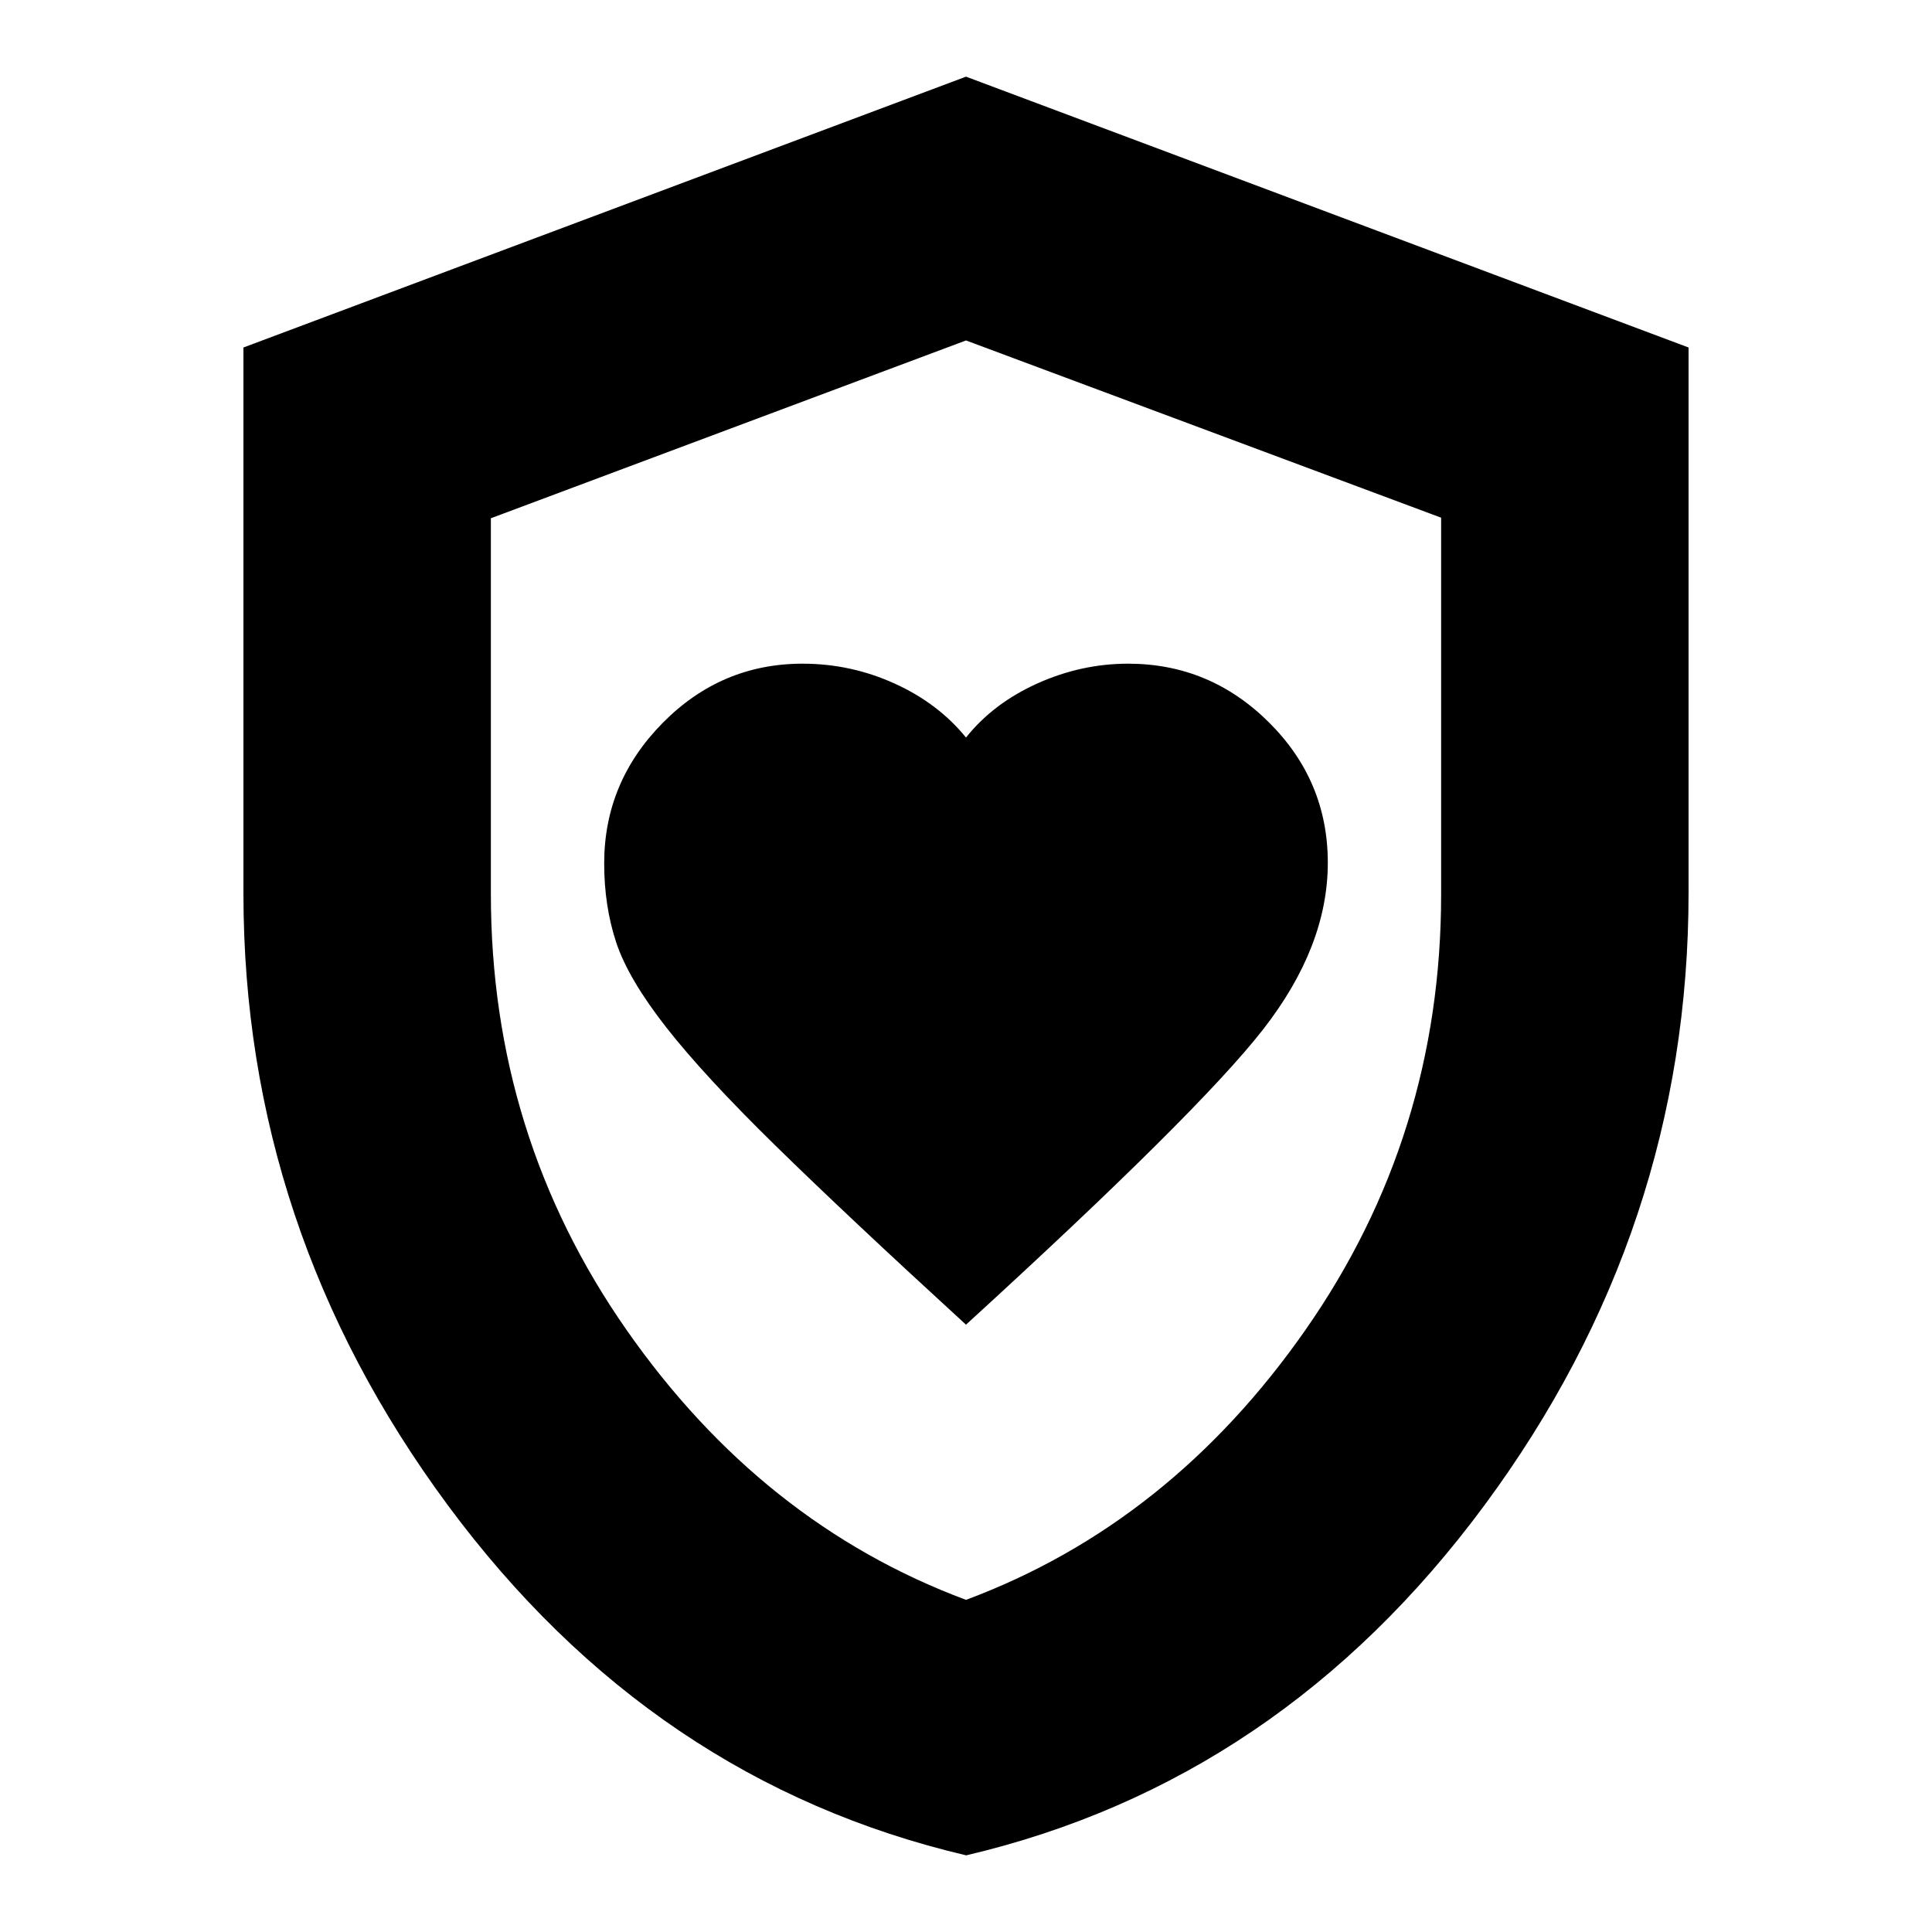 <svg xmlns="http://www.w3.org/2000/svg" height="24" viewBox="0 -960 960 960" width="24"><path d="M480-301.78Q595.52-407.3 627.65-448.51q32.13-41.22 32.13-82.79 0-40.73-29.31-69.82-29.32-29.1-69.91-29.1-23.3 0-45.18 9.86-21.87 9.87-35.38 26.84-13.77-16.97-35.5-26.84-21.73-9.86-45.7-9.86-40.45 0-69.51 29.43-29.07 29.42-29.07 69.79 0 21.3 6 39.37 6 18.06 24.84 42.13 18.85 24.07 54.27 58.76 35.41 34.7 94.67 88.96Zm.09 263.69q-155.92-36.58-257.52-173.9-101.61-137.31-101.61-304.1v-271.24L480-921.91l359.04 134.58v270.8q0 167.34-101.51 304.6Q636.01-74.67 480.09-38.09ZM480-165.04q101.48-37.83 168.78-134.28 67.31-96.45 67.31-216.27v-187.17L480-790.83l-236.09 88.35v186.63q0 120.08 67.31 216.53 67.3 96.45 168.78 134.28Zm0-313.39Z"/></svg>